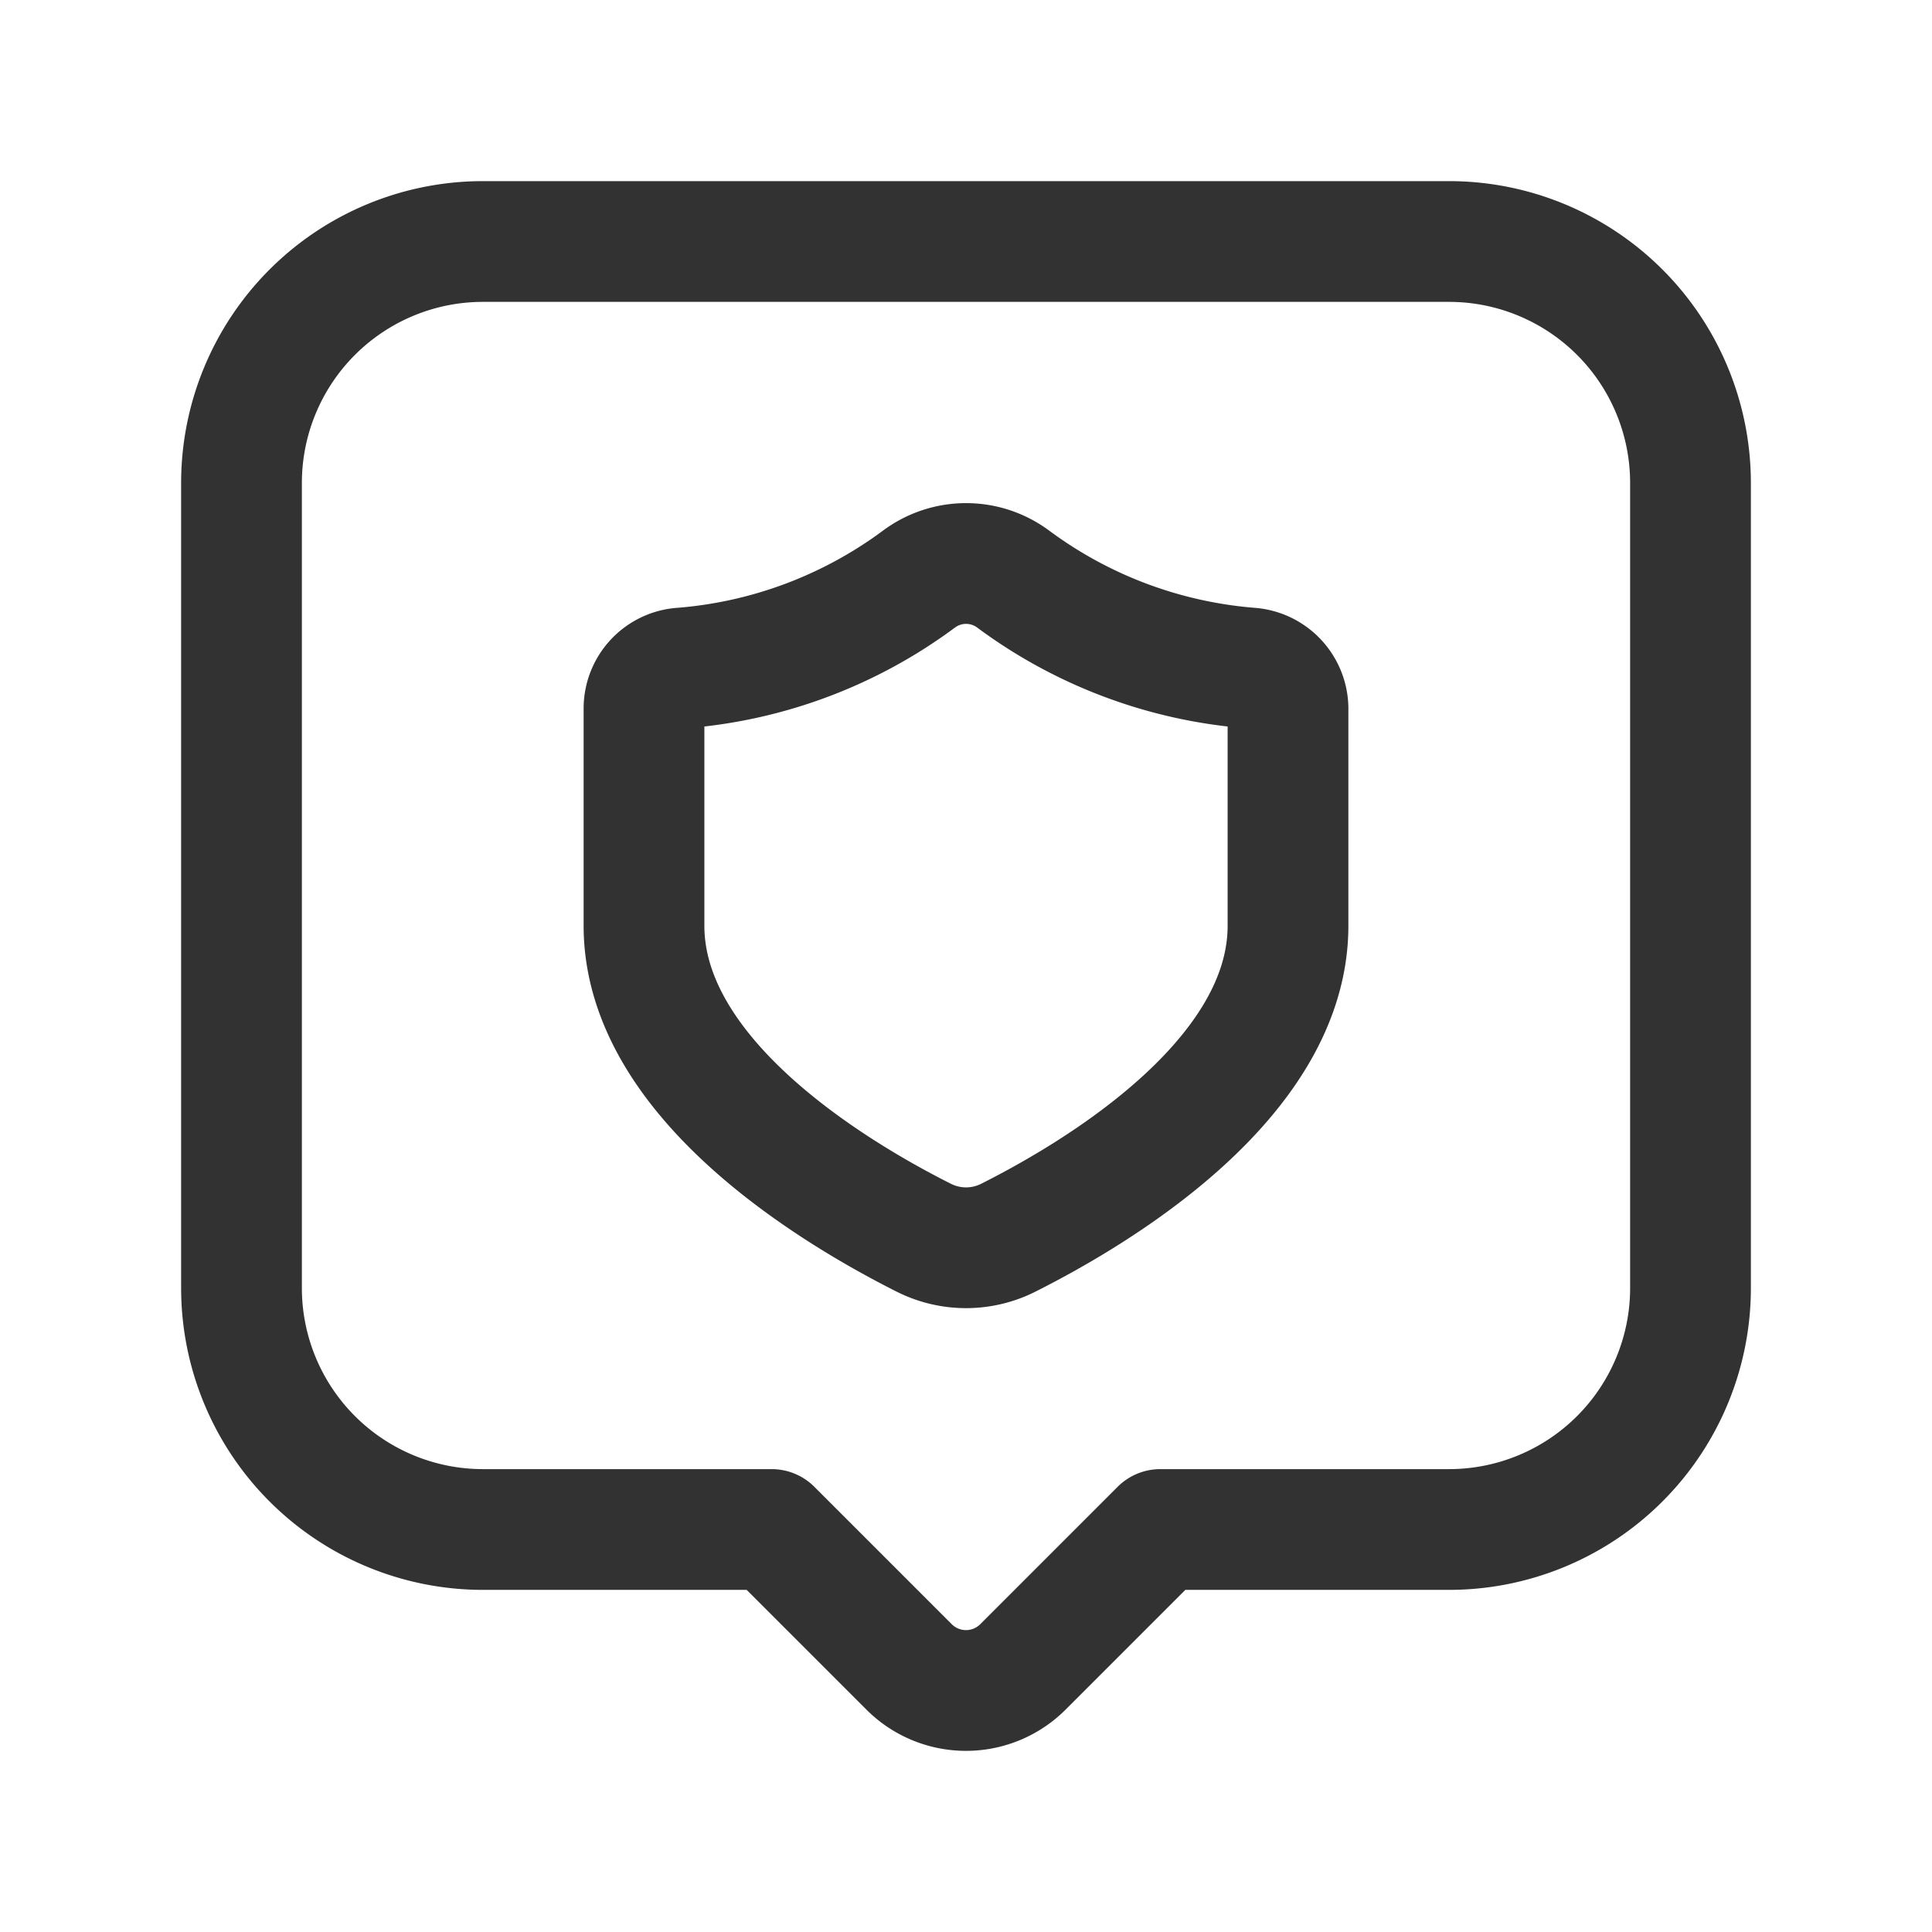 <svg id="Layer_3" data-name="Layer 3" xmlns="http://www.w3.org/2000/svg" viewBox="0 0 24 24"><path d="M0,0H24V24H0Z" fill="none"/><path d="M9.586,19l1.707,1.707a1,1,0,0,0,1.414,0L14.414,19H18a3,3,0,0,0,3-3V6a3,3,0,0,0-3-3H6A3,3,0,0,0,3,6V16a3,3,0,0,0,3,3Z" fill="none" stroke="#323232" stroke-linecap="round" stroke-linejoin="round" stroke-width="1.5"/><path d="M8,11.5c0,1.905,2.375,3.321,3.467,3.871a1.166,1.166,0,0,0,1.067,0C13.625,14.821,16,13.408,16,11.5l0-2.707a.51.51,0,0,0-.476-.495,5.695,5.695,0,0,1-2.936-1.103.981.981,0,0,0-1.174,0A5.694,5.694,0,0,1,8.476,8.298.504.504,0,0,0,8,8.793Z" fill="none" stroke="#323232" stroke-linecap="round" stroke-linejoin="round" stroke-width="1.5"/></svg>